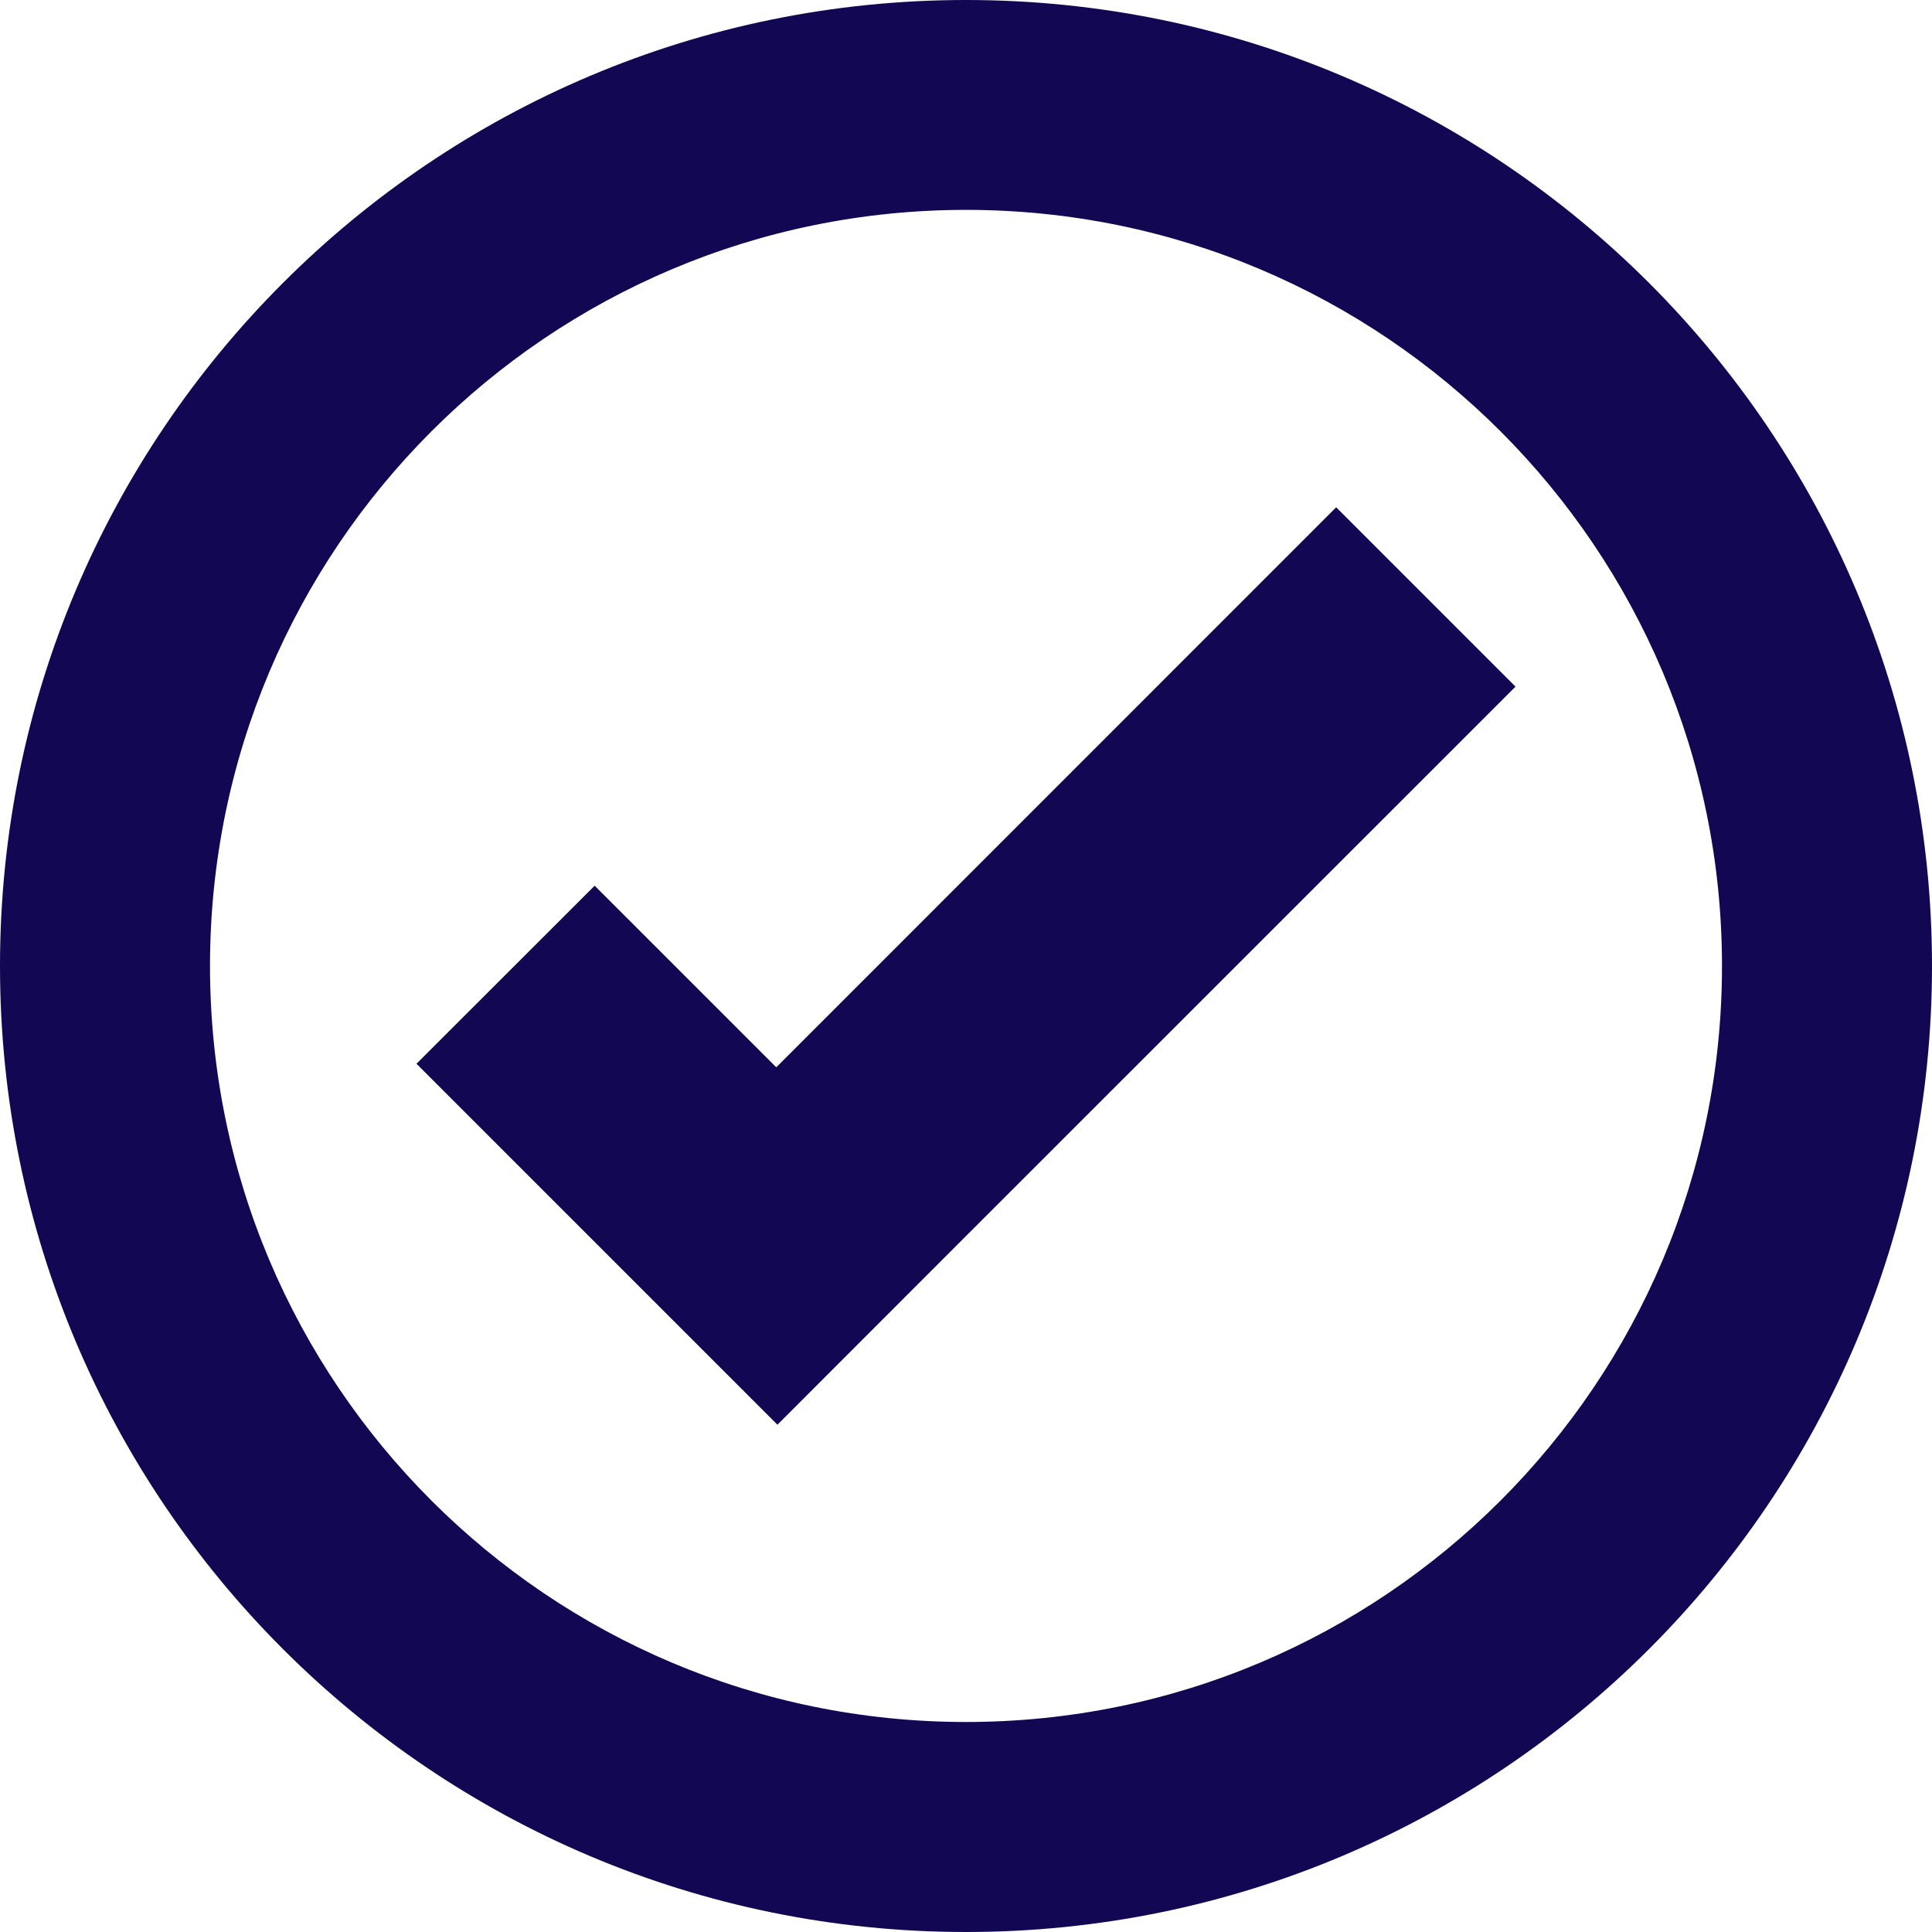 <svg width="30" height="30" viewBox="0 0 30 30" fill="none" xmlns="http://www.w3.org/2000/svg">
<path d="M15 0C6.716 0 0 6.716 0 15C0 23.284 6.716 30 15 30C23.284 30 30 23.284 30 15C30 6.716 23.284 0 15 0ZM15 3.259C21.484 3.259 26.739 8.517 26.739 15C26.739 21.483 21.484 26.739 15 26.739C8.516 26.739 3.261 21.483 3.261 15C3.261 8.517 8.516 3.259 15 3.259ZM20.748 7.877L12.054 16.573L9.234 13.753L6.467 16.518L9.287 19.338L12.072 22.123L14.837 19.356L23.533 10.662L20.748 7.877Z" fill="#120753"/>
</svg>
